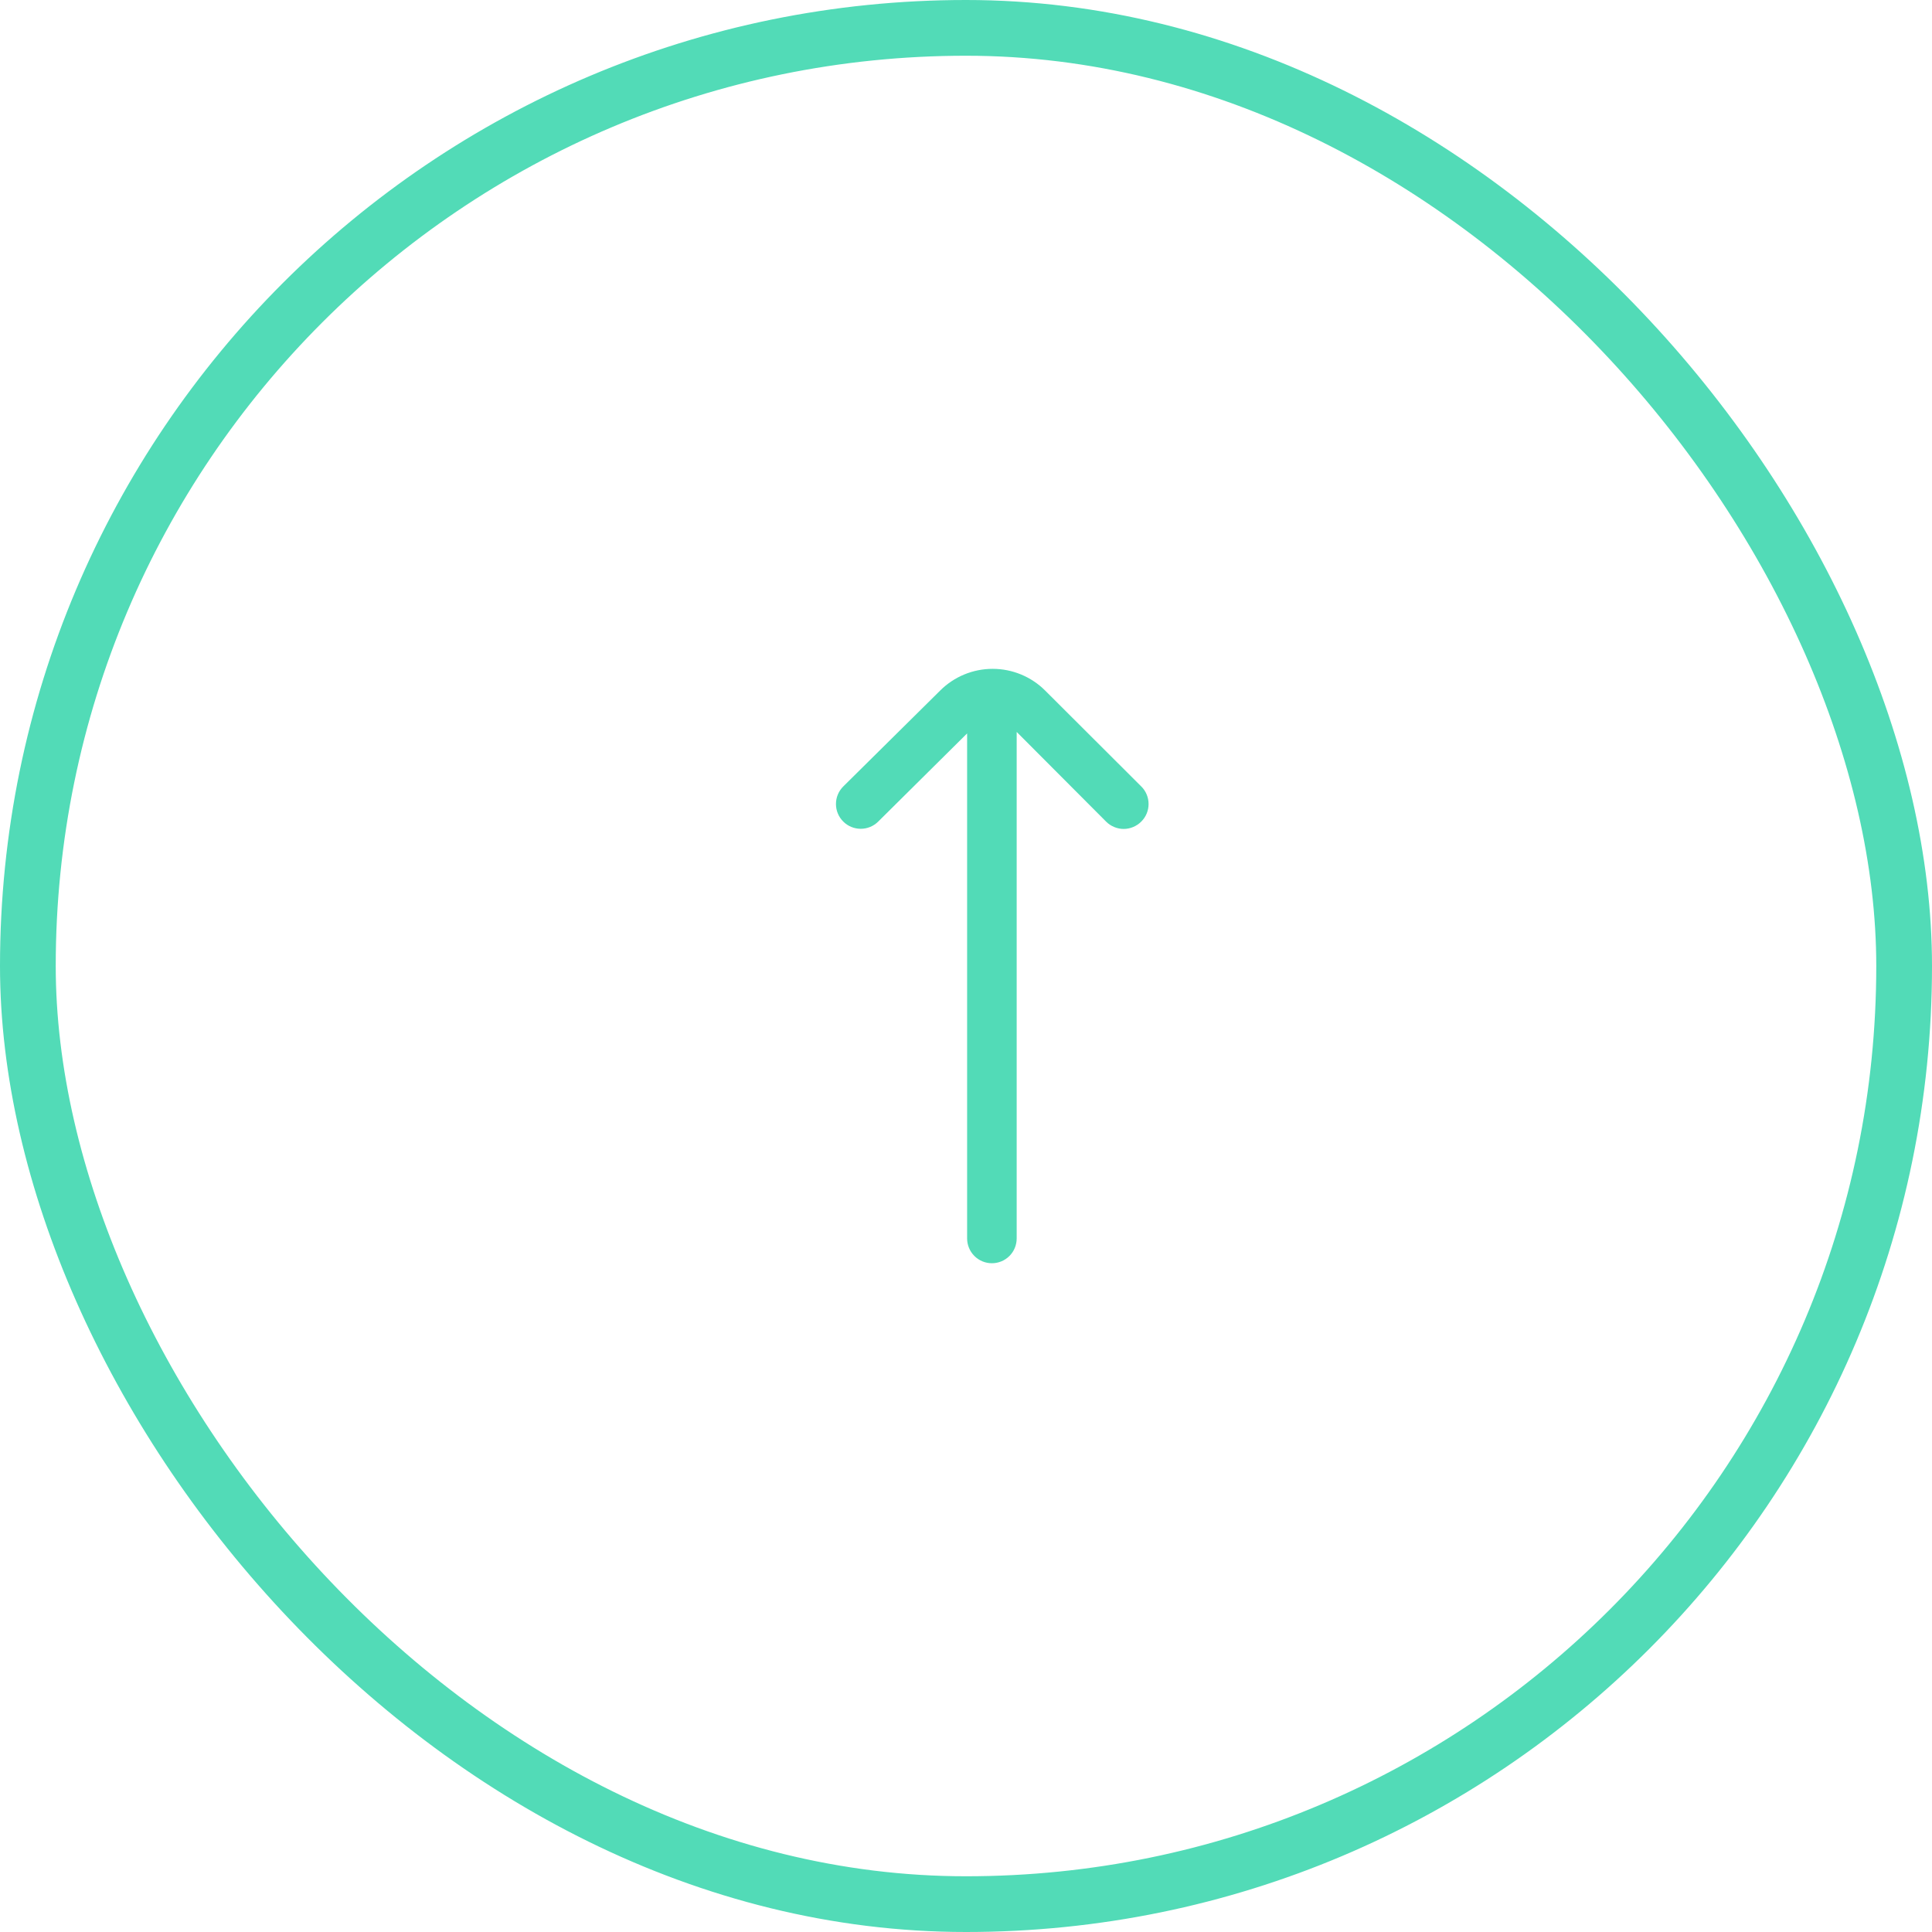 <svg width="52" height="52" viewBox="0 0 52 52" fill="none" xmlns="http://www.w3.org/2000/svg">
<g clip-path="url(#clip0)">
<path d="M25.304 18.587L22.697 21.167C22.635 21.229 22.585 21.302 22.551 21.384C22.517 21.465 22.5 21.552 22.5 21.64C22.5 21.728 22.517 21.815 22.551 21.896C22.585 21.978 22.635 22.051 22.697 22.113C22.822 22.238 22.991 22.307 23.167 22.307C23.343 22.307 23.512 22.238 23.637 22.113L26.03 19.74L26.03 33.333C26.03 33.51 26.101 33.68 26.226 33.805C26.351 33.93 26.52 34 26.697 34C26.874 34 27.044 33.93 27.169 33.805C27.294 33.68 27.364 33.51 27.364 33.333L27.364 19.7L29.77 22.113C29.832 22.176 29.906 22.225 29.988 22.259C30.069 22.293 30.156 22.311 30.244 22.311C30.332 22.311 30.419 22.293 30.5 22.259C30.581 22.225 30.655 22.176 30.717 22.113C30.78 22.051 30.829 21.978 30.863 21.896C30.897 21.815 30.914 21.728 30.914 21.64C30.914 21.552 30.897 21.465 30.863 21.384C30.829 21.302 30.78 21.229 30.717 21.167L28.131 18.587C27.756 18.212 27.247 18.002 26.717 18.002C26.187 18.002 25.679 18.212 25.304 18.587Z" fill="#52DBB7"/>
</g>
<rect x="0.75" y="0.75" width="50.5" height="50.5" rx="25.25" stroke="#52DBB7" stroke-width="1.5"/>
<defs>
<clipPath id="clip0">
<rect width="16" height="16" fill="white" transform="translate(18 34) rotate(-90)"/>
</clipPath>
</defs>
</svg>
